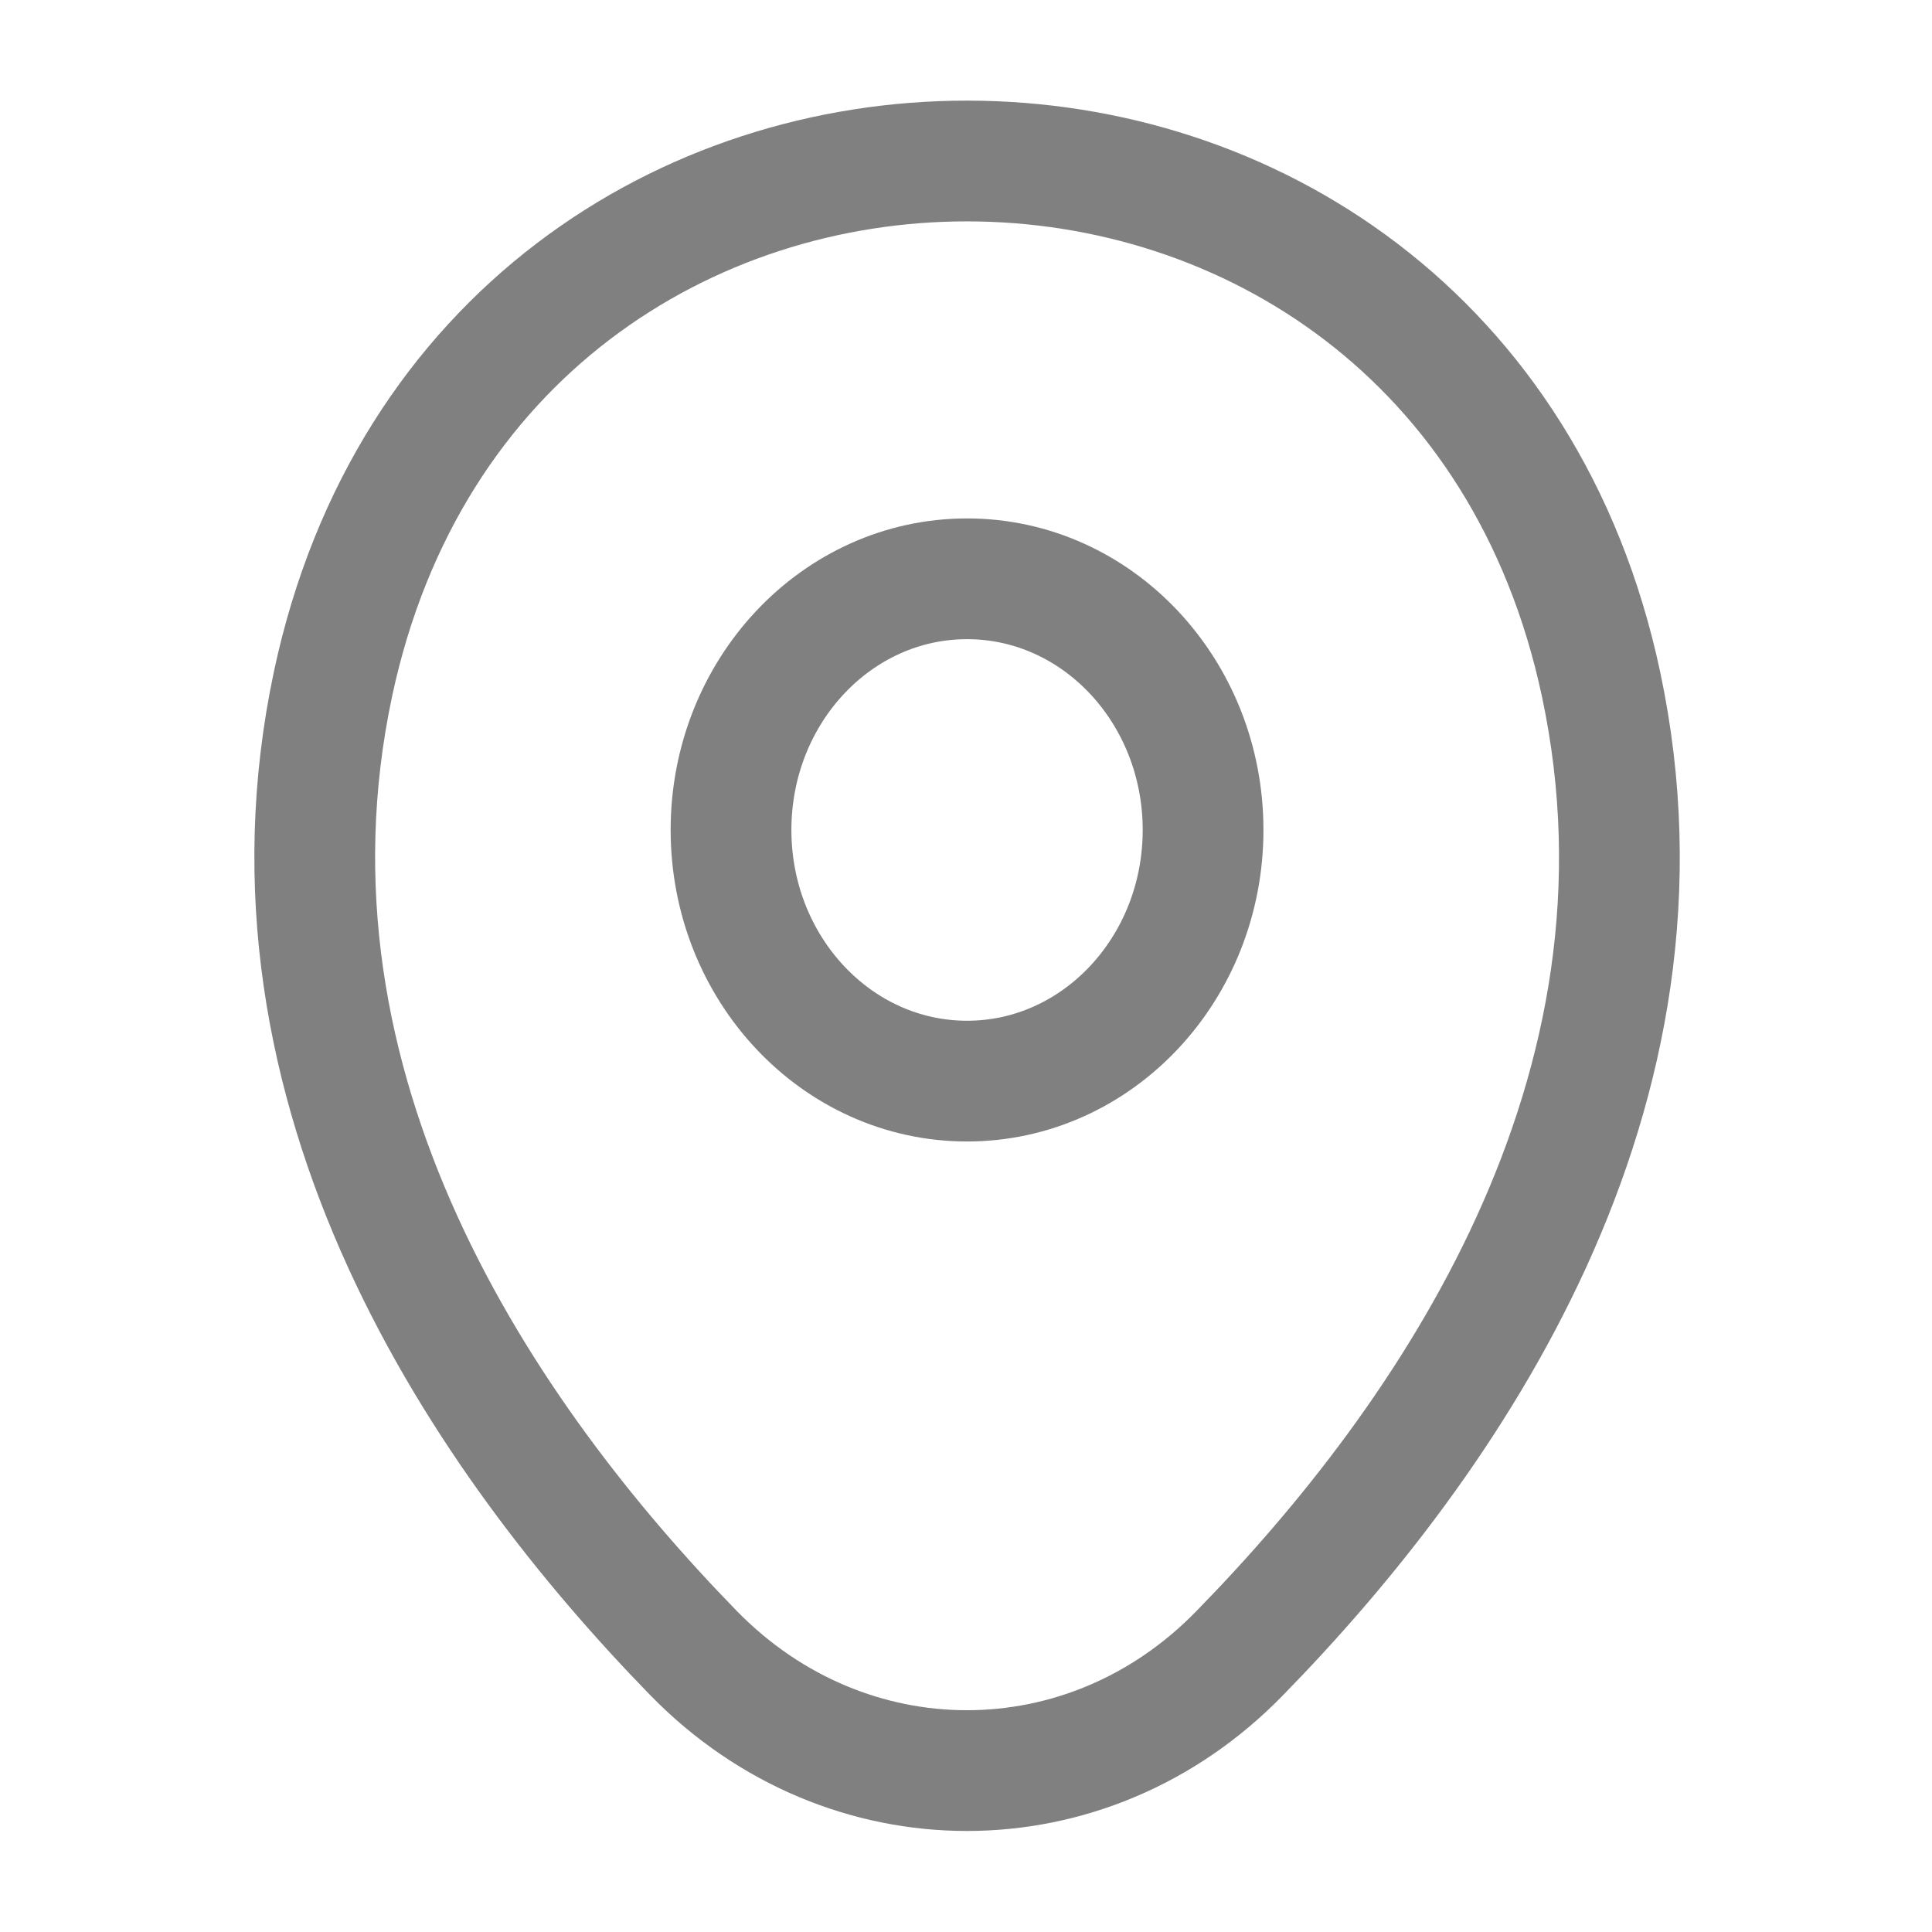 <svg width="24" height="24" viewBox="0 0 24 24" fill="none" xmlns="http://www.w3.org/2000/svg">
<g id="vuesax/linear/location">
<g id="location">
<path id="Vector" d="M12.013 13.43C13.633 13.43 14.945 12.033 14.945 10.31C14.945 8.587 13.633 7.19 12.013 7.19C10.394 7.19 9.081 8.587 9.081 10.31C9.081 12.033 10.394 13.43 12.013 13.43Z" stroke="#808080" stroke-width="1.5"/>
<path id="Vector_2" d="M4.138 8.49C5.989 -0.17 18.047 -0.16 19.889 8.5C20.969 13.58 18 17.88 15.396 20.54C13.507 22.48 10.519 22.48 8.62 20.54C6.027 17.88 3.057 13.57 4.138 8.49Z" stroke="#808080" stroke-width="1.5"/>
</g>
</g>
</svg>
